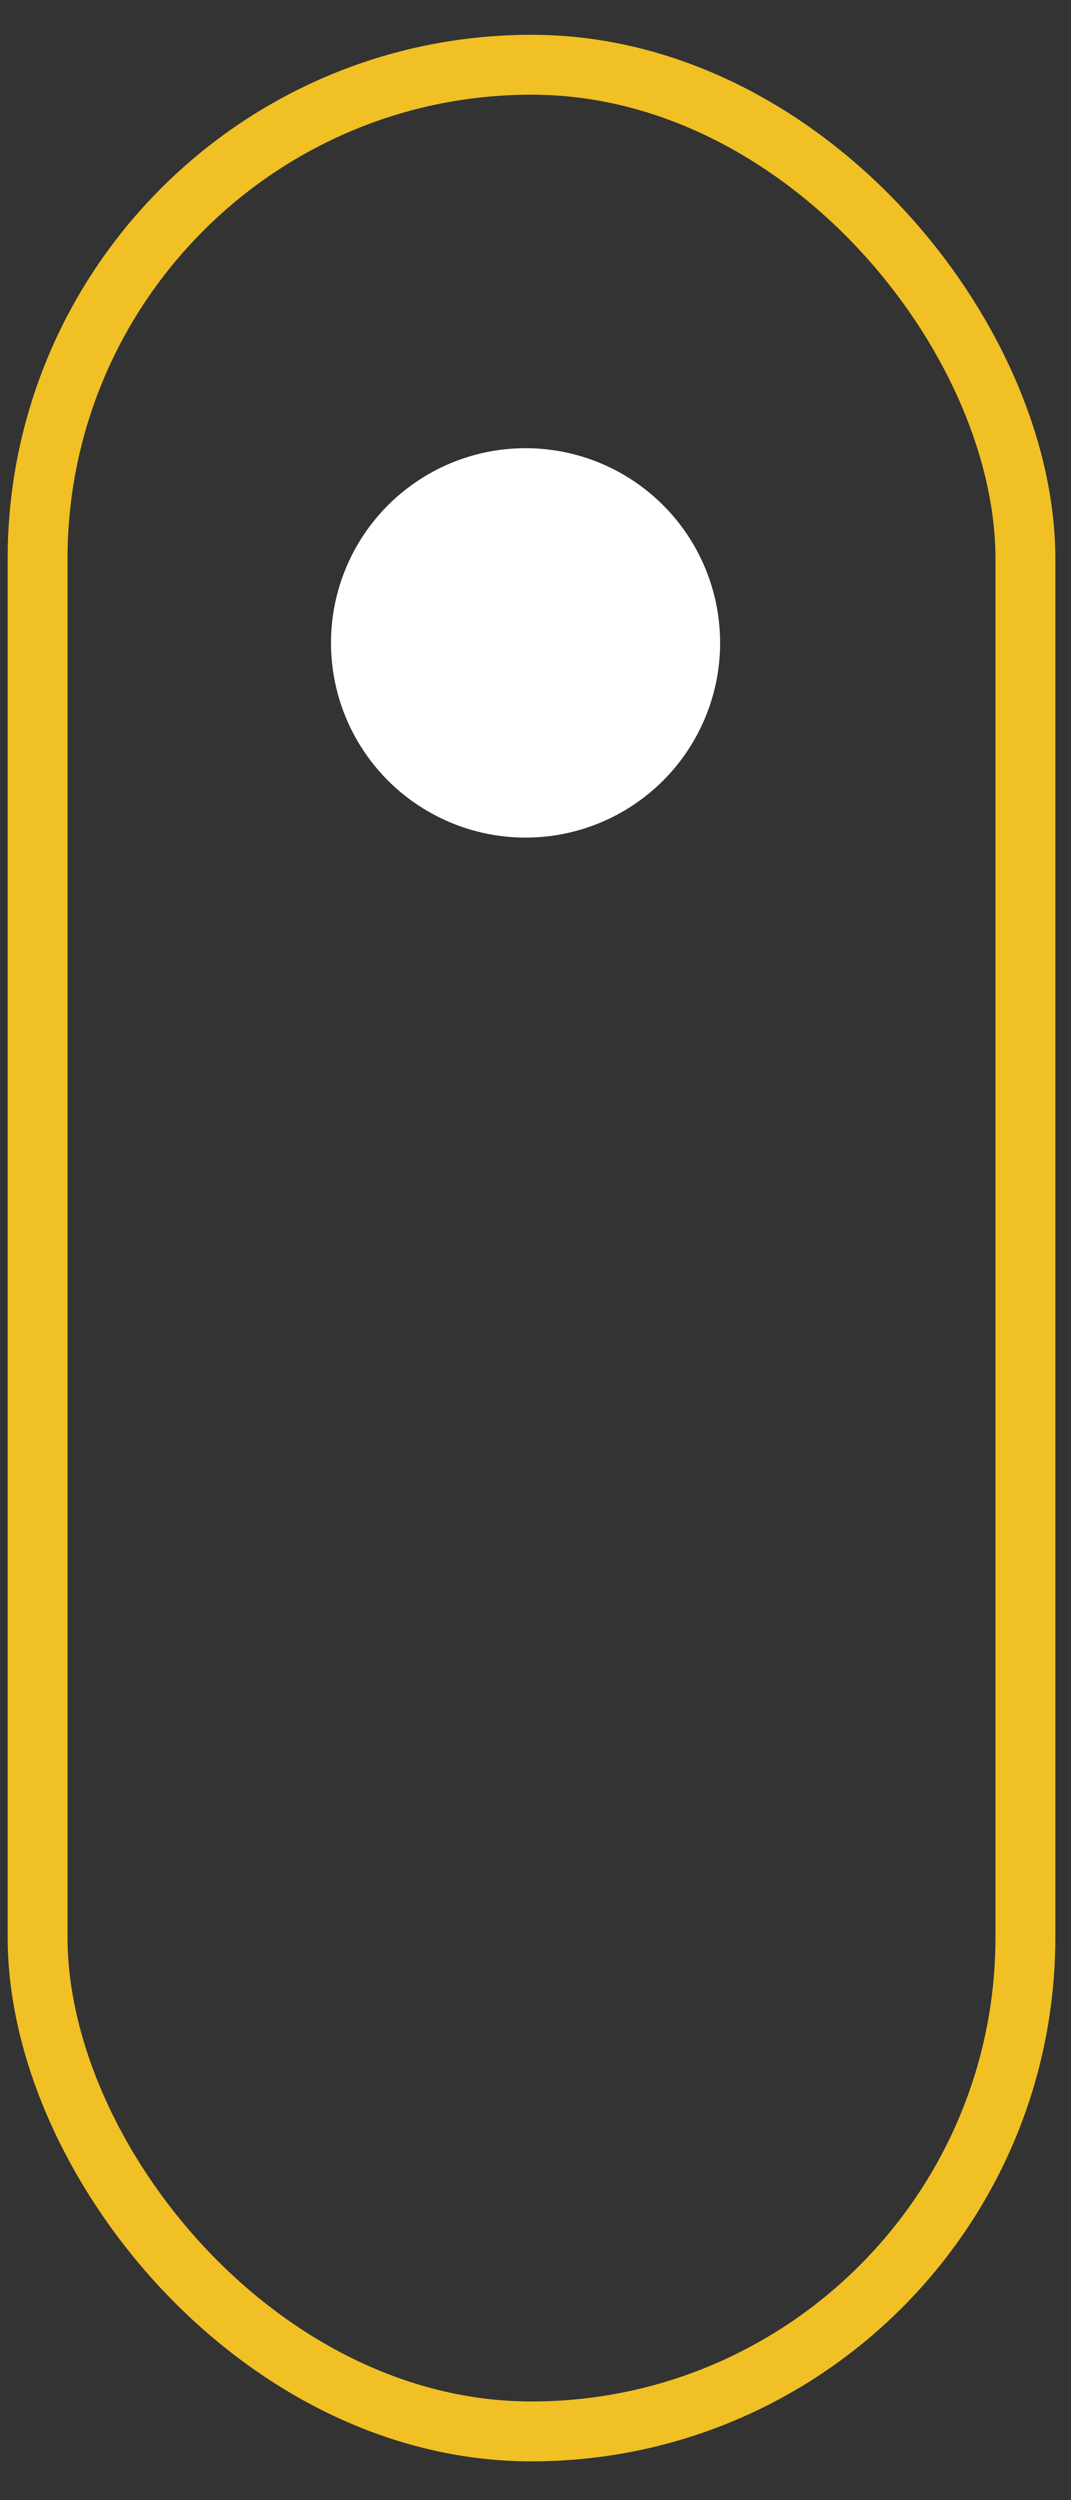 <svg width="21" height="49" viewBox="0 0 21 49" fill="none" xmlns="http://www.w3.org/2000/svg">
<rect x="0" y="0" width="21" height="49" fill="#333333" stroke="none"/>
<rect x="0.737" y="1.269" width="19.369" height="46.384" rx="9.685" stroke="#F0C024" stroke-width="1.174"/>
<ellipse cx="10.305" cy="12.6" rx="3.815" ry="3.816" fill="white"/>
</svg>

